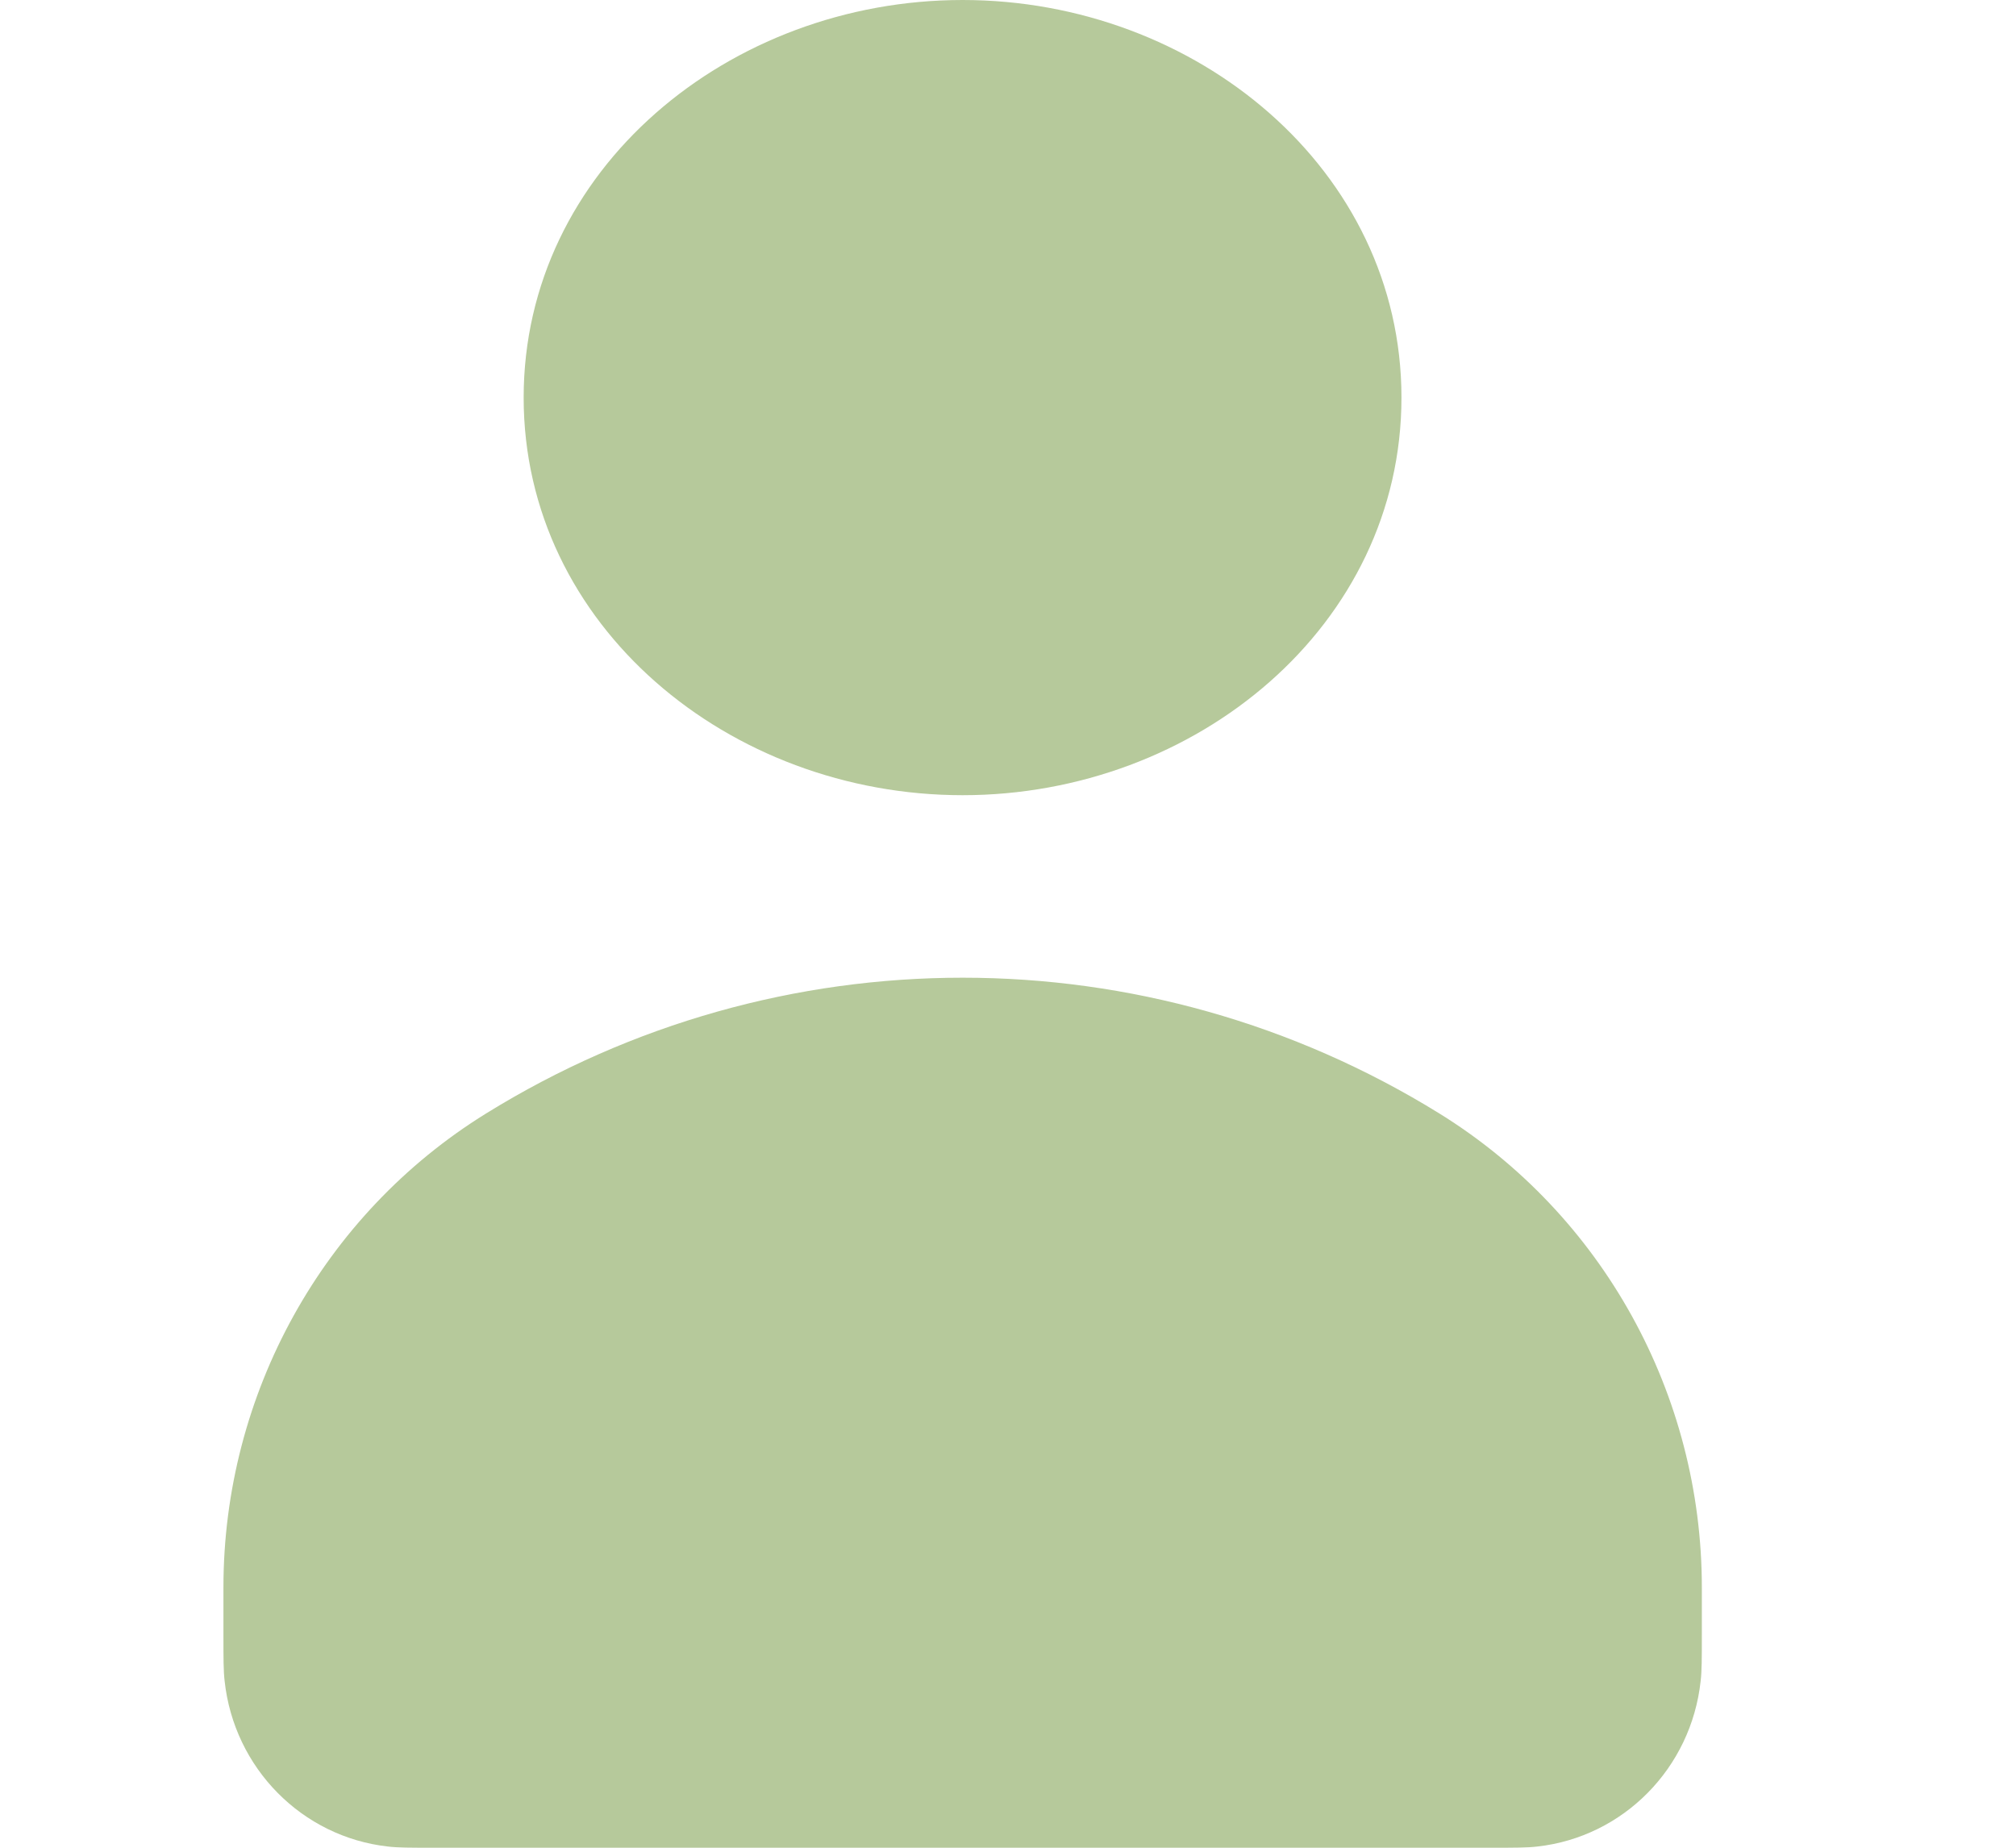 <svg width="12" height="11" viewBox="0 0 12 11" fill="none" xmlns="http://www.w3.org/2000/svg">
<g id="user">
<path id="Vector" d="M3.117 2.367C3.117 1.009 4.34 0 5.73 0C7.119 0 8.342 1.009 8.342 2.367C8.342 3.725 7.119 4.734 5.73 4.734C4.34 4.734 3.117 3.725 3.117 2.367Z" fill="#B6C99B"/>
<path id="Vector_2" d="M2.31 10.993C2.37 11 2.441 11 2.583 11H8.877C9.019 11 9.09 11 9.15 10.993C9.663 10.936 10.067 10.526 10.123 10.007C10.13 9.947 10.13 9.875 10.13 9.731V9.45C10.13 8.299 9.538 7.23 8.568 6.629C6.826 5.551 4.634 5.551 2.893 6.629C1.922 7.23 1.33 8.299 1.33 9.45V9.731C1.33 9.875 1.33 9.947 1.337 10.007C1.393 10.526 1.798 10.936 2.31 10.993Z" fill="#B6C99B"/>
</g>
</svg>
